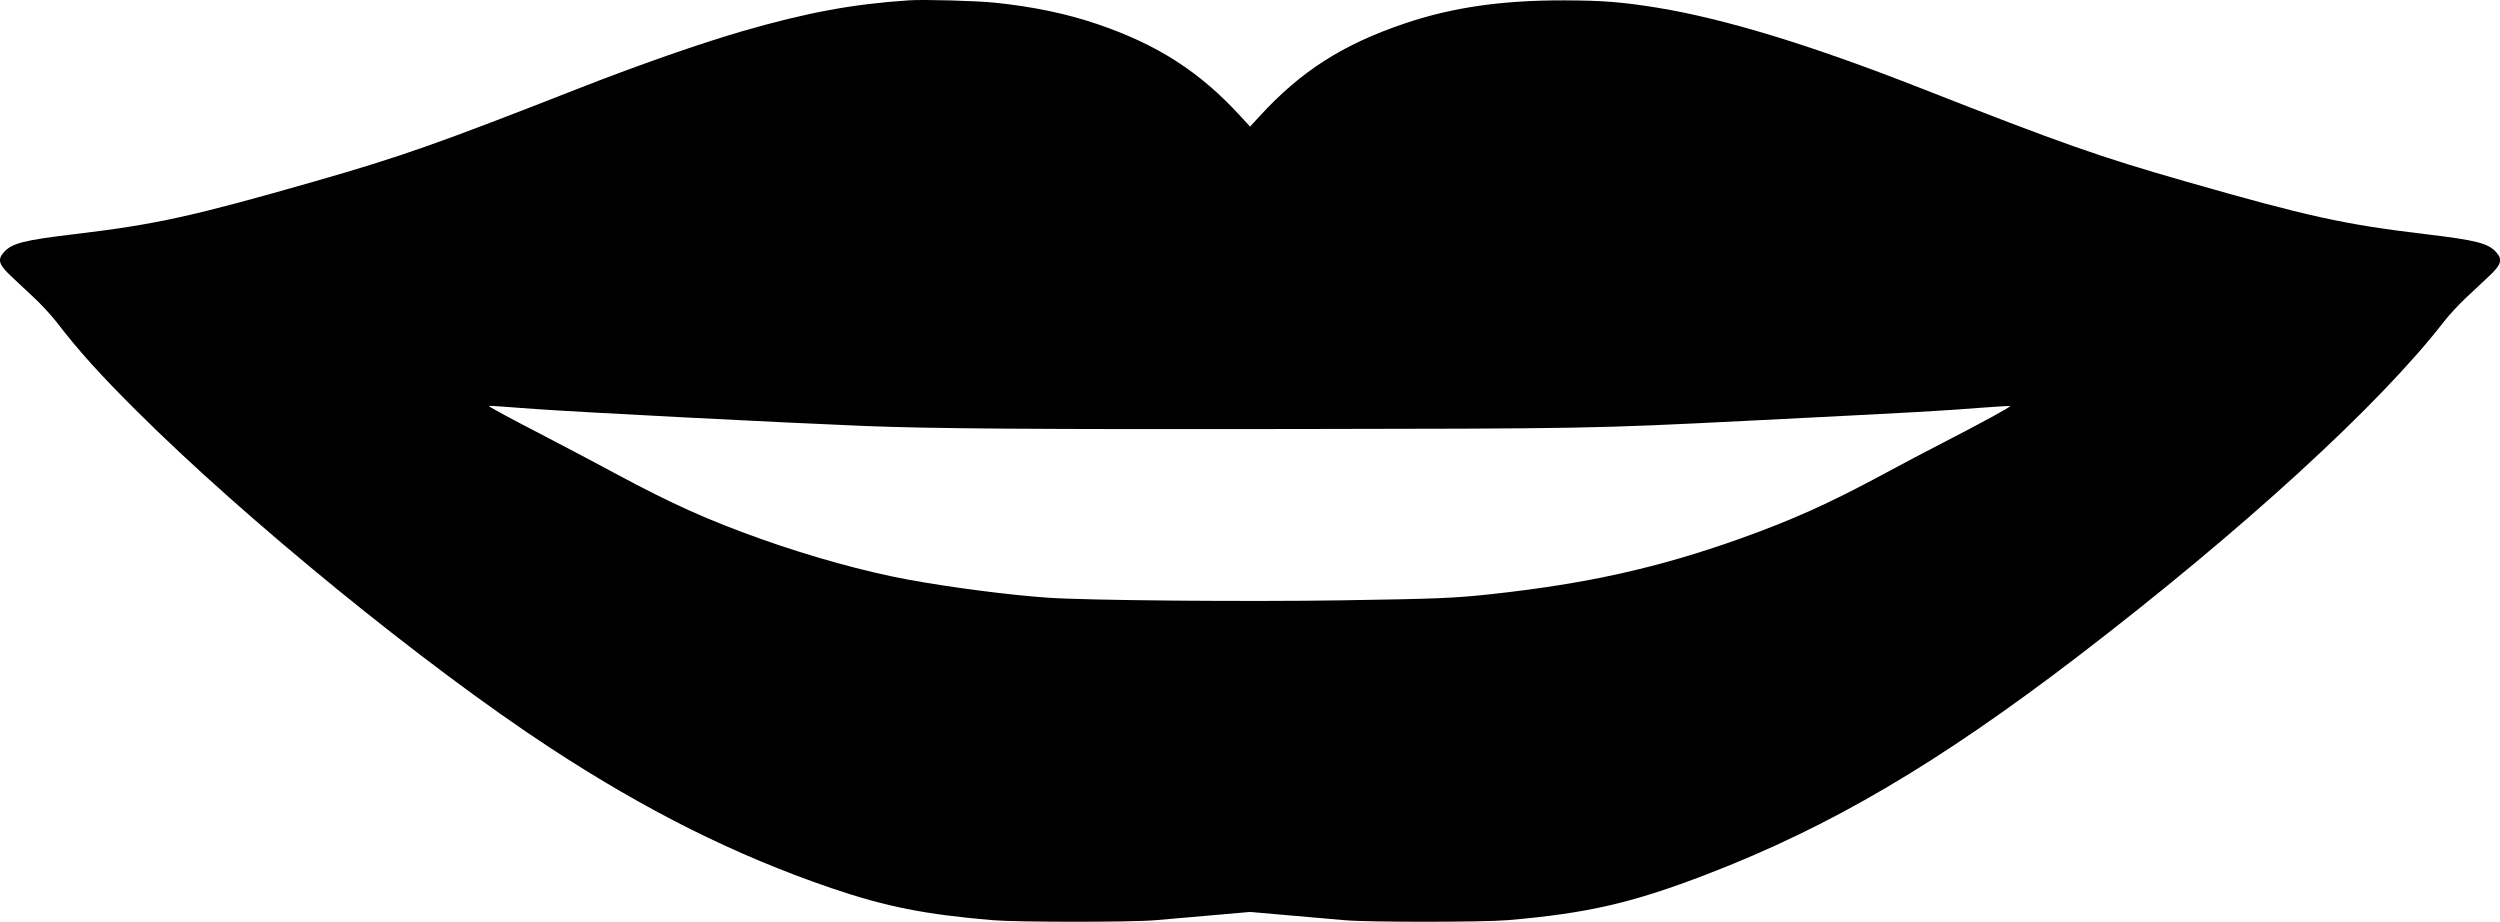 <?xml version="1.0" encoding="utf-8"?>
<!-- Generator: Adobe Illustrator 27.0.0, SVG Export Plug-In . SVG Version: 6.00 Build 0)  -->
<svg version="1.1" id="Layer_1" xmlns="http://www.w3.org/2000/svg" xmlns:xlink="http://www.w3.org/1999/xlink" x="0px" y="0px"
	 viewBox="0 0 976.4 360" style="enable-background:new 0 0 976.4 360;" xml:space="preserve">
<path transform="translate(0,2500) scale(0.1,-0.1)" d="M3550.1,24998.7c-220.4-14.7-395.2-47-648.9-120
	c-163.6-47.5-405.5-131.7-636.7-222.3c-556.8-218.4-697.4-267.9-1035.8-364.9c-478.5-137.1-619.5-168-935.4-205.7
	c-201.3-24-247.8-35.8-279.1-72c-25-28.4-18.6-48,30.9-94c19.1-18.6,58.3-54.4,85.7-80.3c27.9-26,67.6-68.6,88.2-95
	c89.6-116.1,169.4-204.7,312-346.7c424.1-423.6,1127.9-997.6,1613.7-1315.9c379.1-248.8,728.7-423.1,1103.4-551
	c214-72.5,363.9-102.4,630.3-124.9c96-7.8,536.7-8.3,634.2,0c37.7,2.9,136.1,11.8,219.4,19.1l150.3,13.2l150.8-13.2
	c82.8-7.3,181.2-16.2,218.9-19.1c97.5-8.3,538.2-7.8,634.2,0c311.5,26.4,488.8,67.1,781.1,179.7
	c481.9,185.6,901.6,432.4,1451.1,853.1c638.6,489.2,1176.8,981.4,1427.1,1305.6c20.6,26.4,60.2,69.1,88.2,95
	c27.4,26,66.6,61.7,85.7,80.3c49.5,46,55.8,65.6,30.9,94c-31.3,36.2-77.9,48-279.1,72c-315.9,37.7-456.9,68.6-935.4,205.7
	c-338.4,97-479,146.4-1035.8,364.9c-428,168-763,270.3-1026,313.4c-139.6,22.5-213,28.4-364.9,28.9c-243.4,0.5-436.4-27.4-621-89.6
	c-242.9-81.8-407-186.6-568.1-362.4l-37.7-41.1l-37.7,41.1c-159.7,173.9-323.7,279.6-562.2,360.4c-117,39.7-248.3,67.1-395.2,82.3
	C3819,24996.8,3604.5,25002.7,3550.1,24998.7z M2088.3,23402.7c170.9-12.2,942.2-52.4,1280.7-66.1c267.9-10.8,670-13.7,1677.3-12.2
	c1143,1.5,1176.8,2,1770.4,31.8c716,36.2,742.4,37.7,929,51.9c54.9,4.4,101.9,6.9,104.8,5.9c5.4-2-119.5-70-267.4-145.9
	c-53.9-27.4-157.2-82.3-230.2-121.5c-209.6-113.1-356-178.8-560.7-251.7c-316.9-112.6-591.6-173.9-959.9-214.5
	c-152.3-16.7-215-19.1-588.7-25c-374.6-5.9-1000.5-0.5-1152.3,10.3c-152.8,10.8-376.1,39.7-544.1,70.5
	c-168.5,30.9-380.5,89.6-574.9,158.7c-207.6,74-345.8,136.1-563.2,252.7c-76.9,41.6-203.2,108.2-281.6,148.9
	c-129.8,67.1-211.6,111.2-217.9,117.5c-1.5,1,16.2,1,39.2-1C1971.7,23411.5,2034.4,23406.6,2088.3,23402.7z"/>
</svg>
